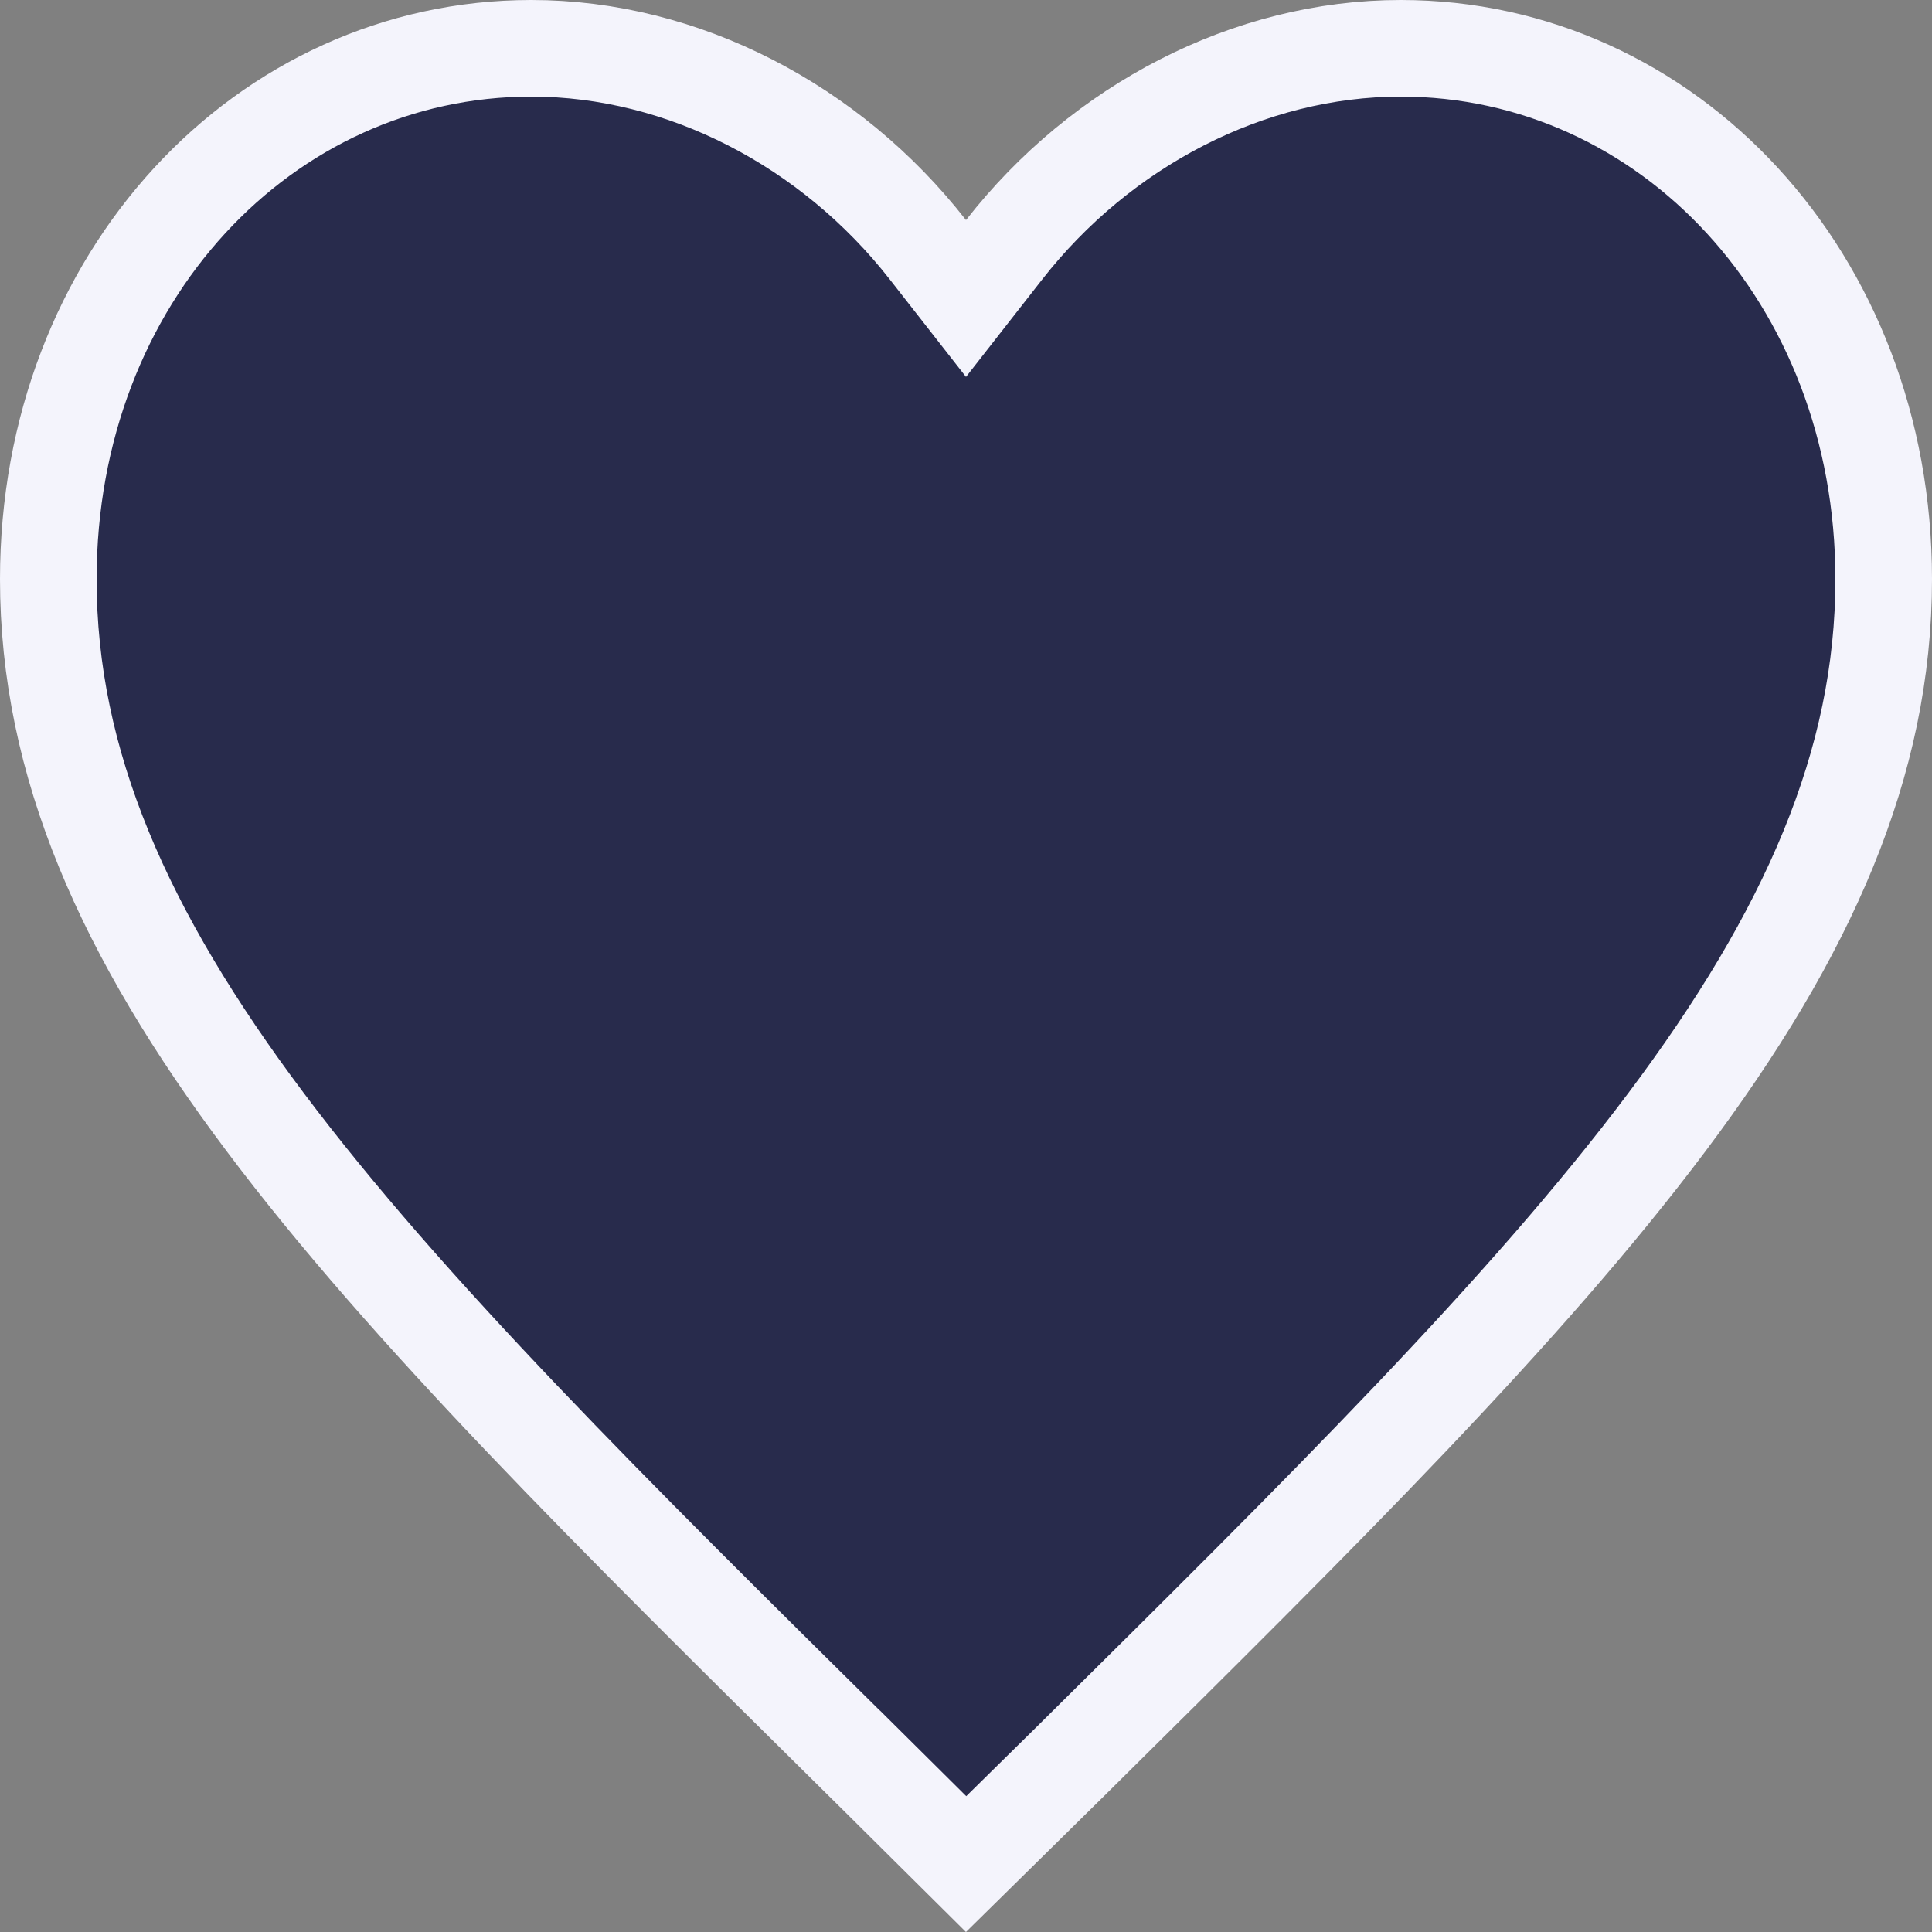 <svg width="20" height="20" viewBox="0 0 20 20" fill="none" xmlns="http://www.w3.org/2000/svg">
<rect x="0" y="0" width="20" height="20" fill="#808080" stroke="none"/>
<path d="M8.902 18.206L8.901 18.206C6.317 15.652 4.21 13.568 2.744 11.614C1.284 9.669 0.5 7.904 0.5 5.995C0.5 2.872 2.736 0.5 5.5 0.5C7.072 0.5 8.602 1.3 9.606 2.586L10 3.09L10.394 2.586C11.398 1.3 12.928 0.5 14.5 0.5C17.264 0.5 19.5 2.872 19.5 5.995C19.5 7.904 18.716 9.669 17.256 11.616C15.792 13.568 13.691 15.649 11.113 18.202L11.099 18.216L11.098 18.217L10.001 19.297L8.902 18.206Z" fill="#282B4C" stroke="#F4F4FC"/>
</svg>
